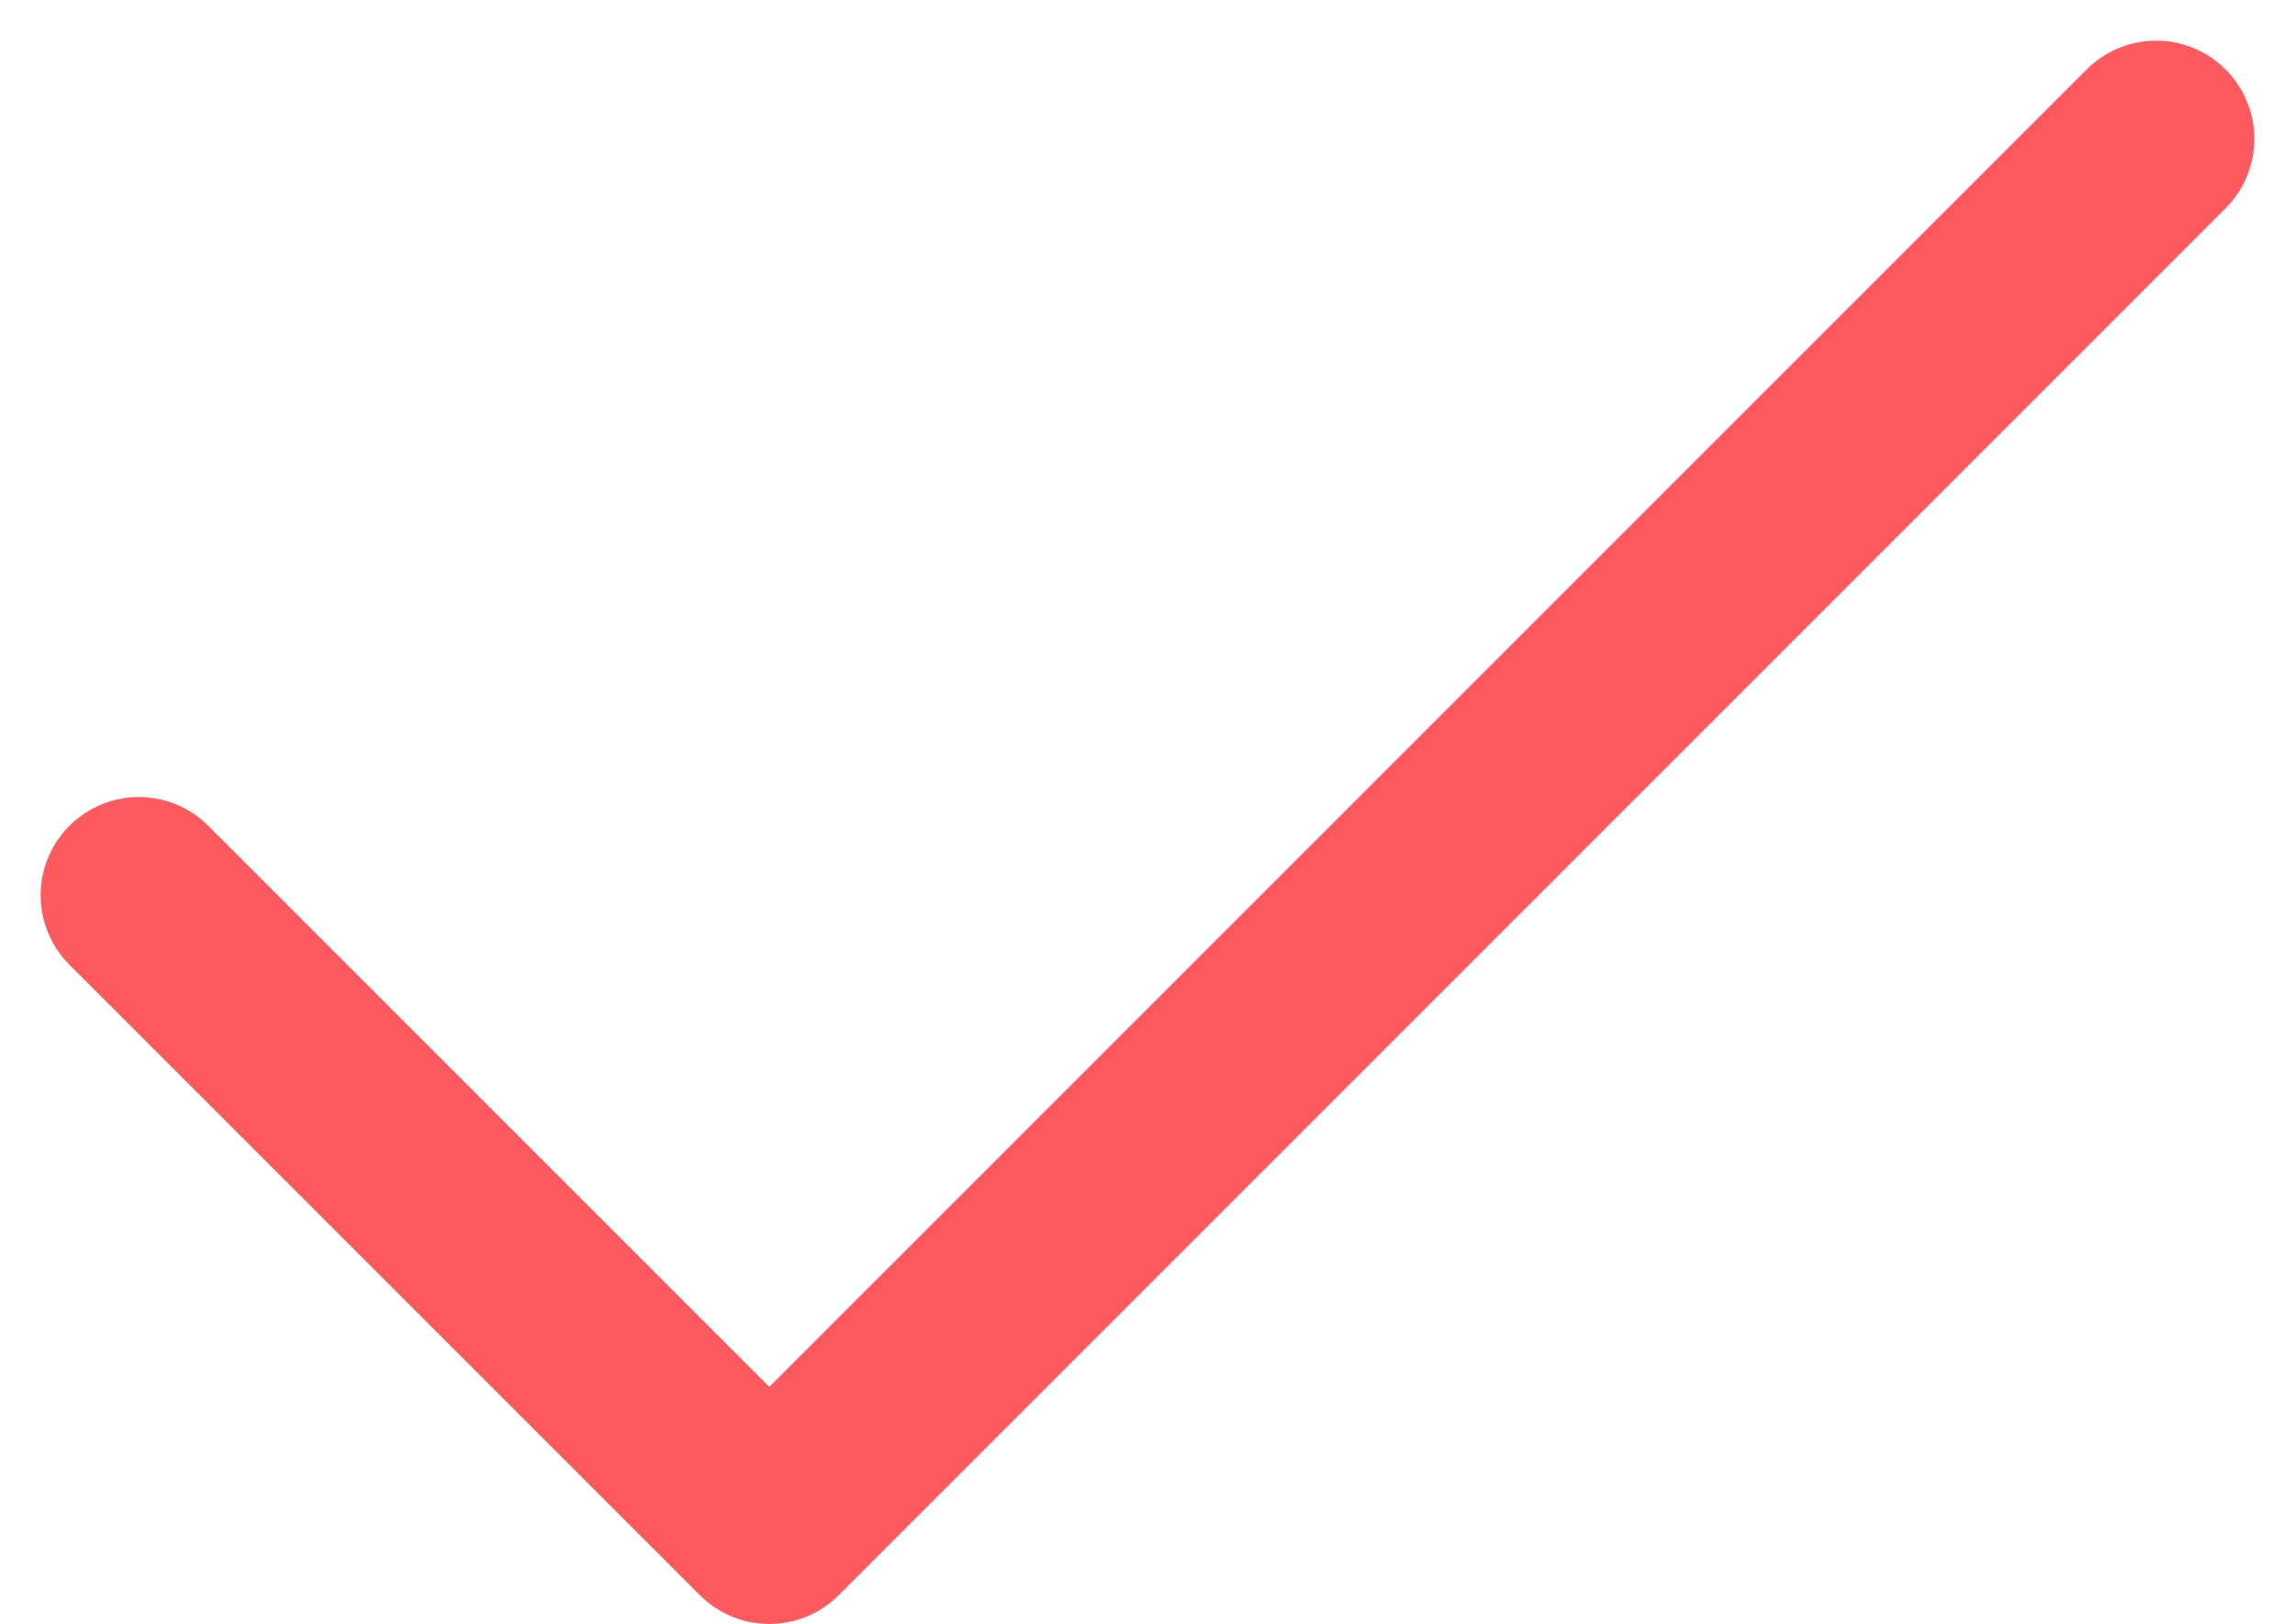 <svg xmlns="http://www.w3.org/2000/svg" width="11.685" height="8.268" viewBox="0 0 11.685 8.268">
  <path id="Icon_feather-check" data-name="Icon feather-check" d="M16.271,9,9.21,16.061,6,12.851" transform="translate(-5.293 -8.293)" fill="none" stroke="#fd5a5f" stroke-linecap="round" stroke-linejoin="round" stroke-width="1"/>
</svg>
